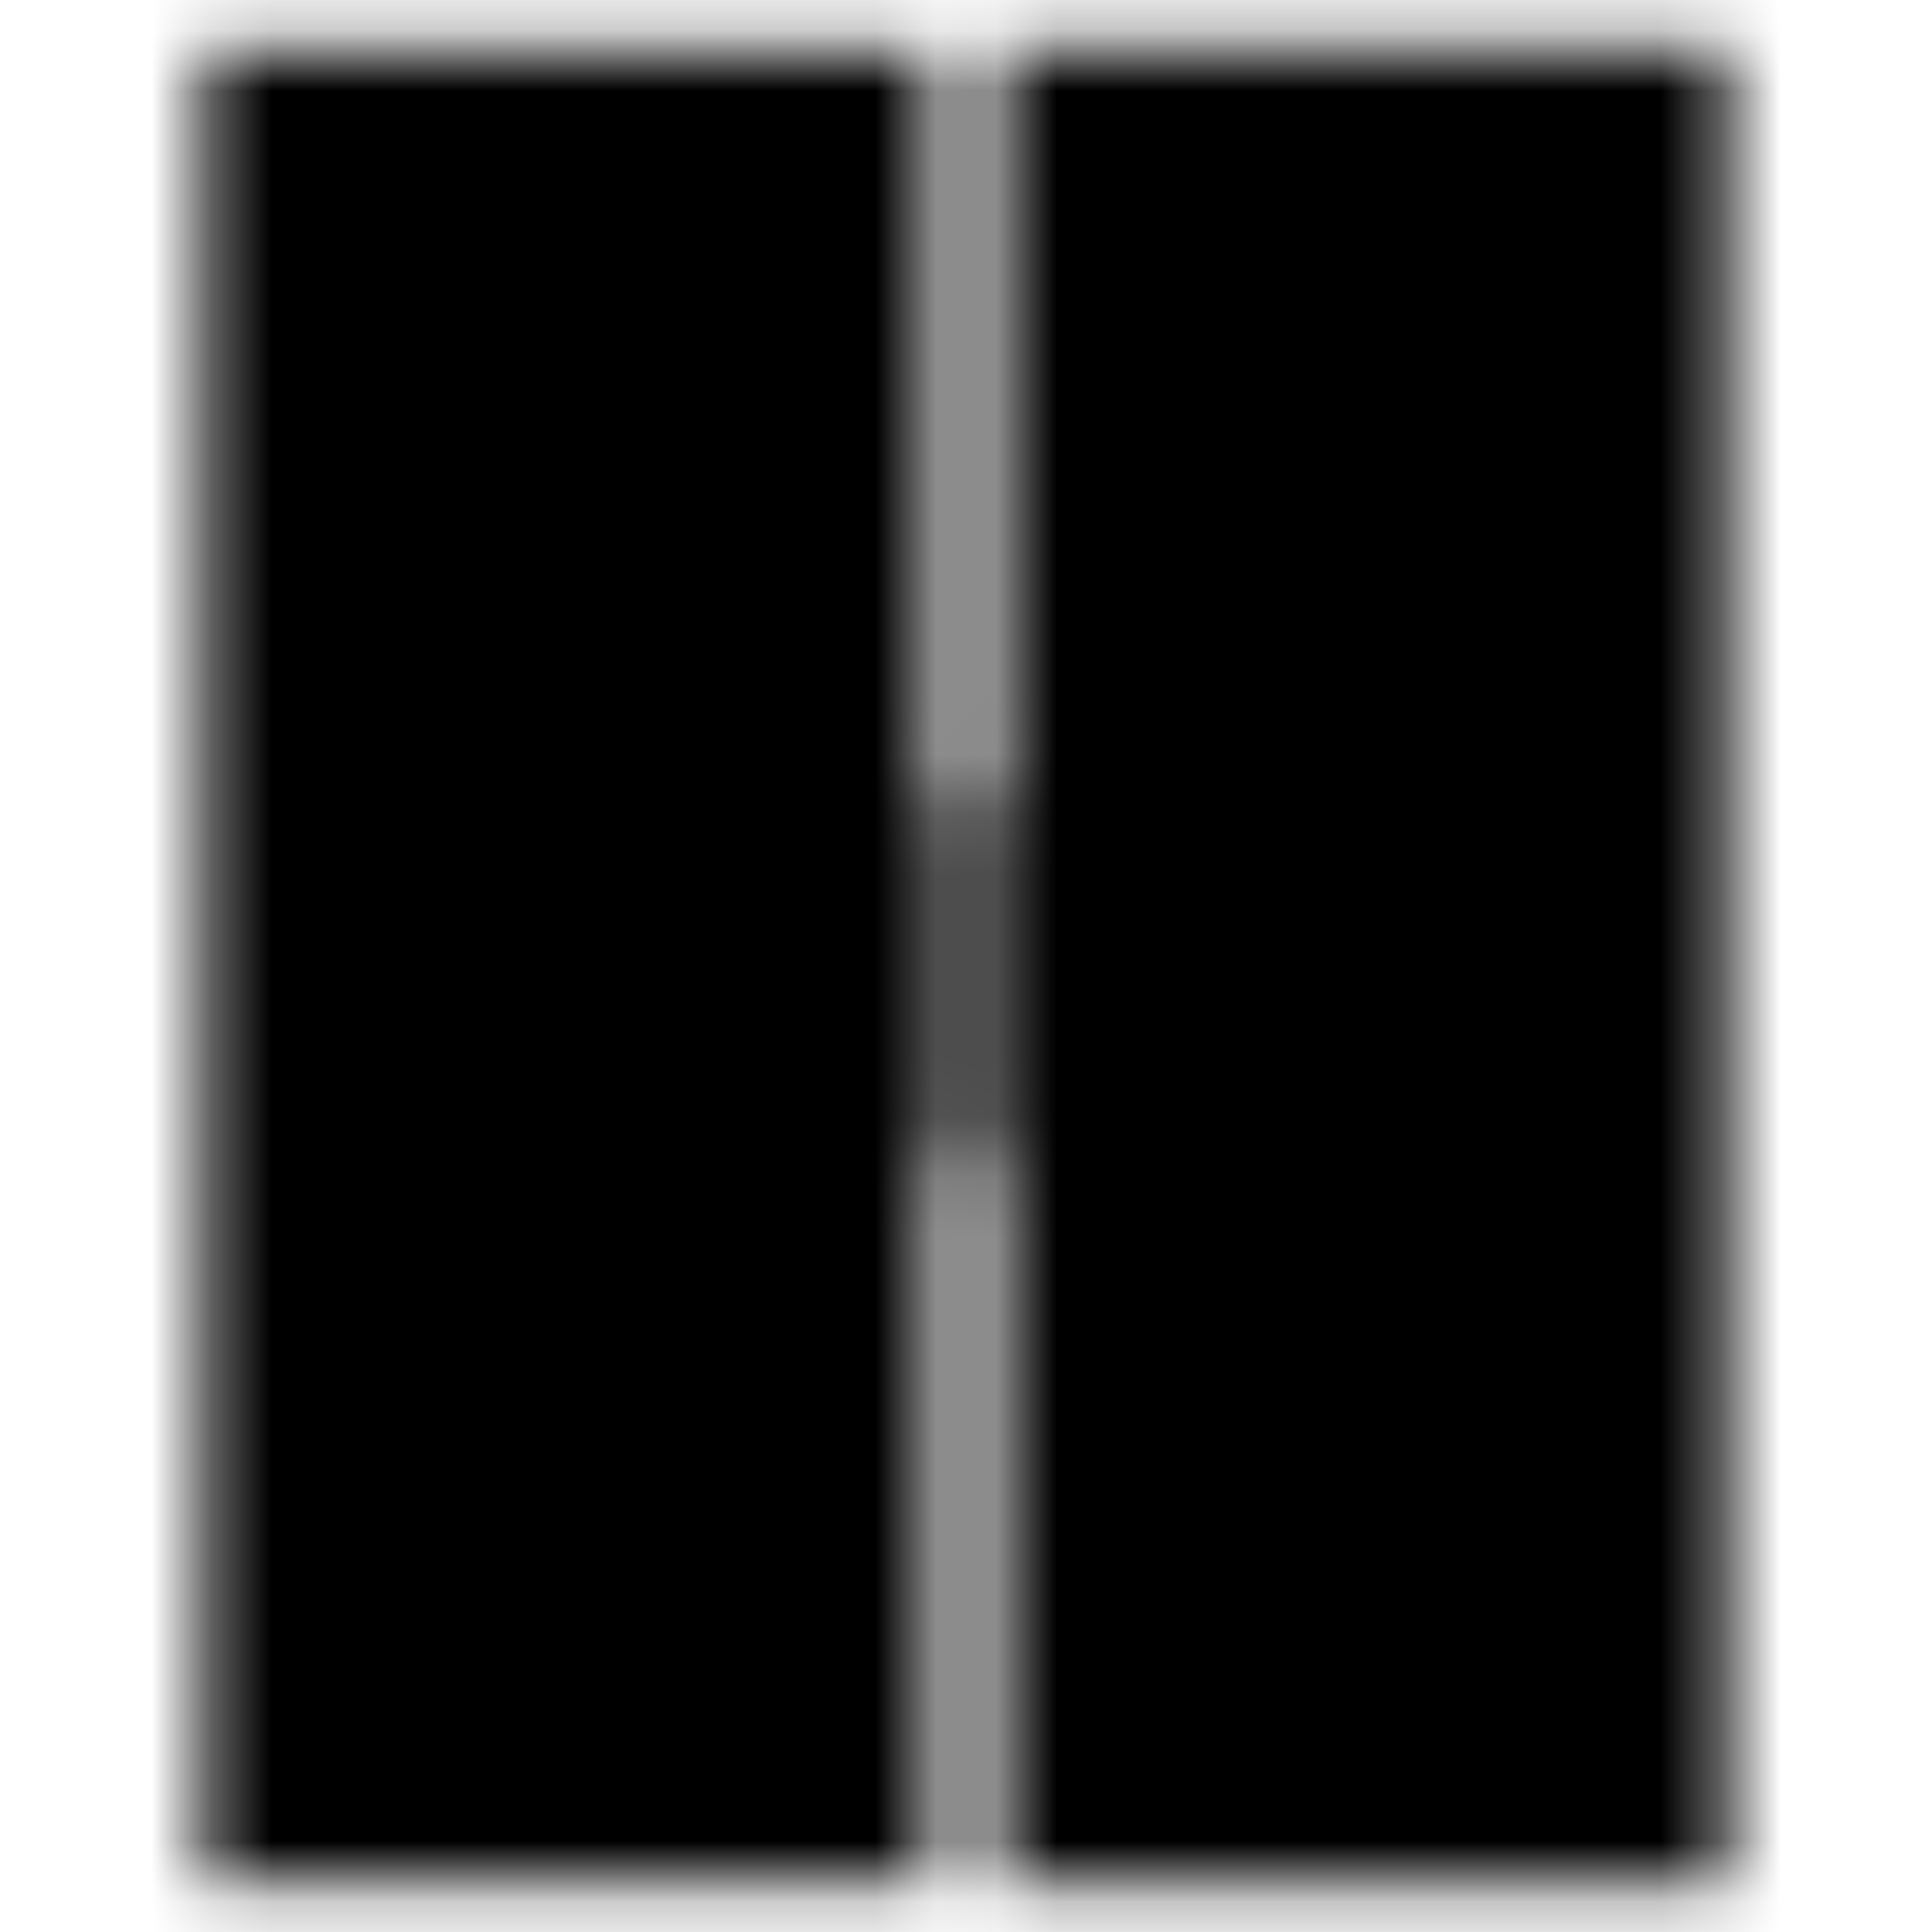 <svg xmlns="http://www.w3.org/2000/svg" width="24" height="24" viewBox="0 0 32 32">
  <defs>
    <mask id="a">
      <path d="M4.198 1.591h10.429v28.817H4.198z"/>
      <path fill="#fff" d="M15.451 31.232H3.375V.768h12.076v30.464zm-10.43-1.646h8.783V2.415H5.021v27.171z"/>
      <path d="M17.372 1.591h10.429v28.817H17.372z"/>
      <path fill="#fff" d="M28.625 31.232H16.548V.768h12.077v30.464zm-10.43-1.646h8.782V2.415h-8.782v27.171z"/>
      <path d="M14.627 18.418a.824.824 0 0 1-.823.824h-1.235a.823.823 0 0 1-.823-.824v-4.425c0-.455.369-.823.823-.823h1.235c.455 0 .823.368.823.823v4.425z"/>
      <path fill="#fff" d="M13.804 20.064h-1.235a1.647 1.647 0 0 1-1.646-1.646v-4.425c0-.909.738-1.647 1.646-1.647h1.235c.908 0 1.646.738 1.646 1.647v4.425a1.647 1.647 0 0 1-1.646 1.646zm-1.235-6.071v4.425h1.236v-4.425h-1.236z"/>
      <path d="M20.254 18.418a.824.824 0 0 1-.824.824h-1.234a.824.824 0 0 1-.823-.824v-4.425c0-.455.369-.823.823-.823h1.234c.455 0 .824.368.824.823v4.425z"/>
      <path fill="#fff" d="M19.43 20.064h-1.234a1.648 1.648 0 0 1-1.647-1.646v-4.425c0-.909.739-1.647 1.647-1.647h1.234c.909 0 1.647.738 1.647 1.647v4.425c0 .908-.738 1.646-1.647 1.646zm-1.235-6.071v4.425h1.236l-.002-4.425h-1.234z"/>
    </mask>
  </defs>
  <path mask="url(#a)" d="M0 0h32v32H0z"/>
</svg>
